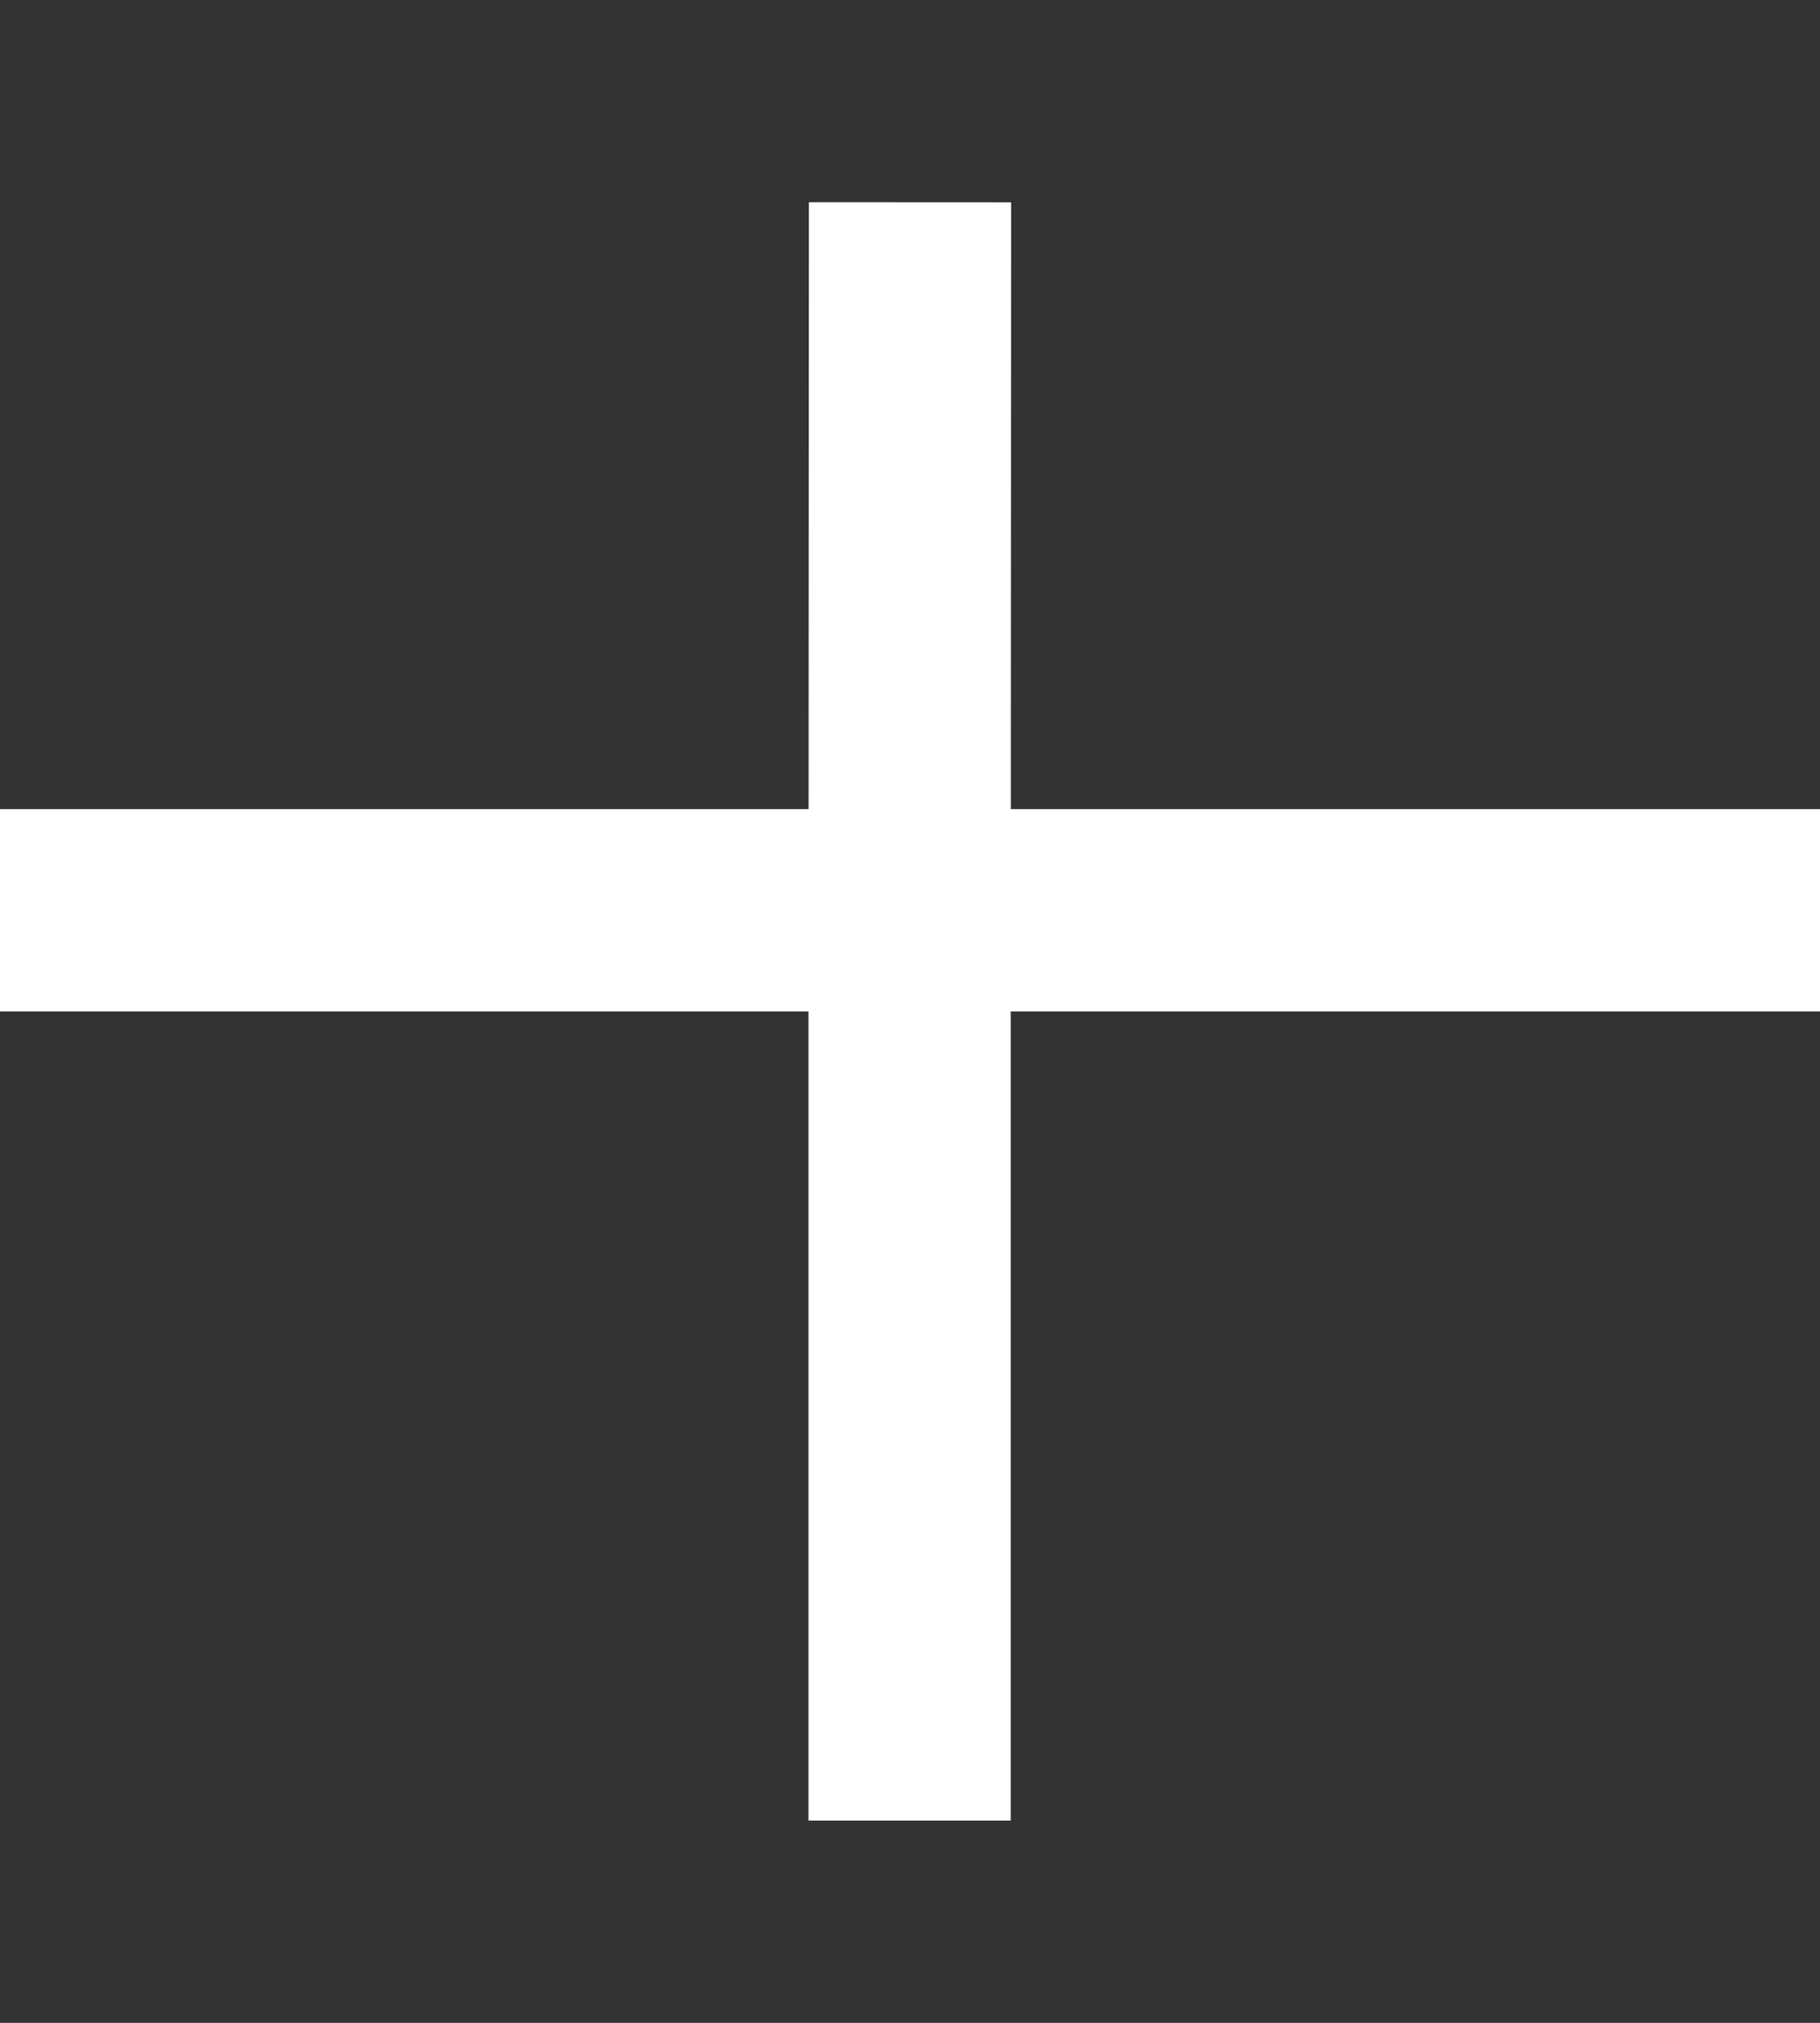 <svg width="9" height="10" viewBox="0 0 9 10" fill="none" xmlns="http://www.w3.org/2000/svg">
<rect x="0" y="0" width="9" height="10" fill="#333333" stroke="none"/>
<line y1="4.5" x2="9" y2="4.5" stroke="white"/>
<path d="M4.5 1L4.498 5L4.498 9" stroke="white"/>
</svg>
